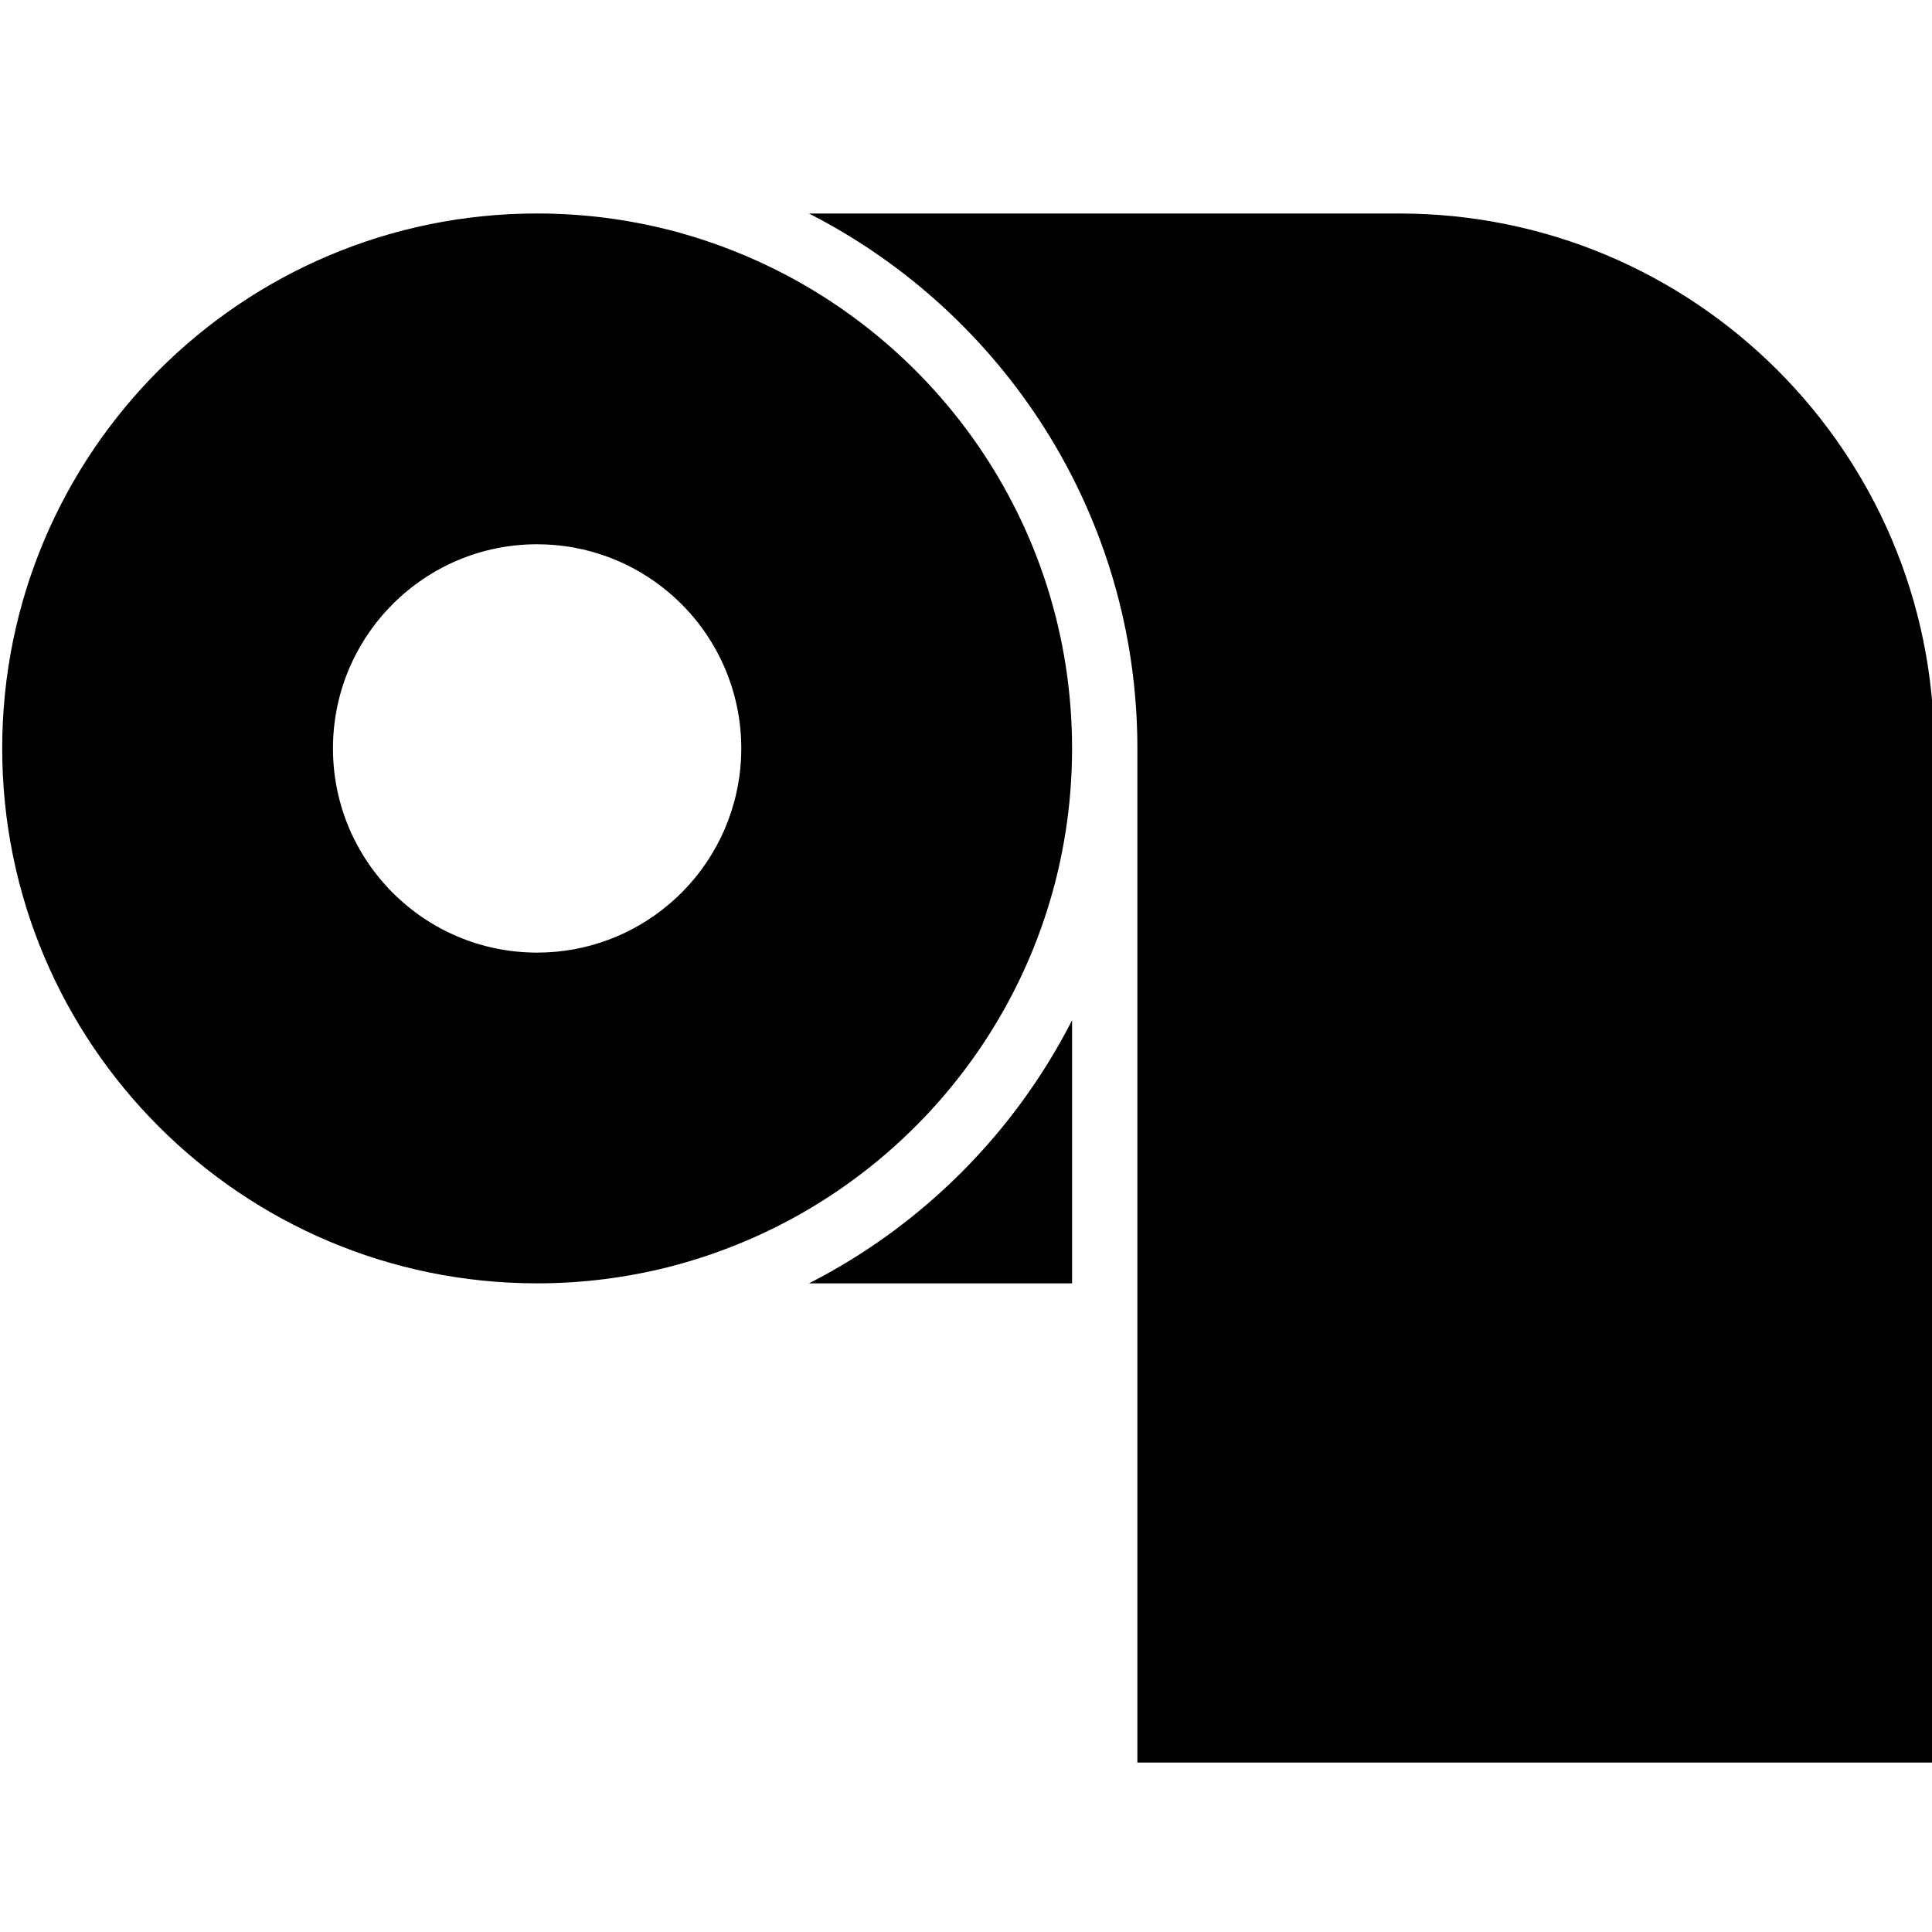 <svg xmlns="http://www.w3.org/2000/svg" xmlns:xlink="http://www.w3.org/1999/xlink" version="1.1" id="Layer_1" x="0px" y="0px" width="100px" height="100px" viewBox="-14.267 -14.268 100 100" enable-background="new -14.267 -14.268 100 100" xml:space="preserve">
<path fill="#000000" d="M27.604,52.159h13.619V38.54C38.238,44.392,33.455,49.174,27.604,52.159z"/>
<path fill="#000000" d="M23.727-1.272c-0.556-0.22-1.118-0.425-1.691-0.61c-0.556-0.18-1.119-0.344-1.691-0.489  c-2.179-0.552-4.459-0.847-6.81-0.847c-15.292,0-27.688,12.396-27.688,27.688c0,15.292,12.396,27.688,27.688,27.688  c2.351,0,4.631-0.296,6.81-0.847c0.572-0.145,1.135-0.31,1.691-0.489c0.573-0.185,1.135-0.39,1.691-0.609  c10.246-4.06,17.496-14.051,17.496-25.743S33.973,2.789,23.727-1.272z M23.727,27.263c-0.348,1.273-0.927,2.451-1.691,3.484  c-0.491,0.665-1.06,1.27-1.691,1.802c-1.839,1.552-4.215,2.49-6.81,2.49c-5.837,0-10.568-4.732-10.568-10.568  c0-5.836,4.731-10.568,10.568-10.568c2.595,0,4.971,0.937,6.81,2.489c0.631,0.533,1.2,1.138,1.691,1.802  c0.765,1.033,1.343,2.21,1.691,3.484c0.243,0.89,0.375,1.825,0.375,2.792C24.103,25.438,23.97,26.373,23.727,27.263z"/>
<path fill="#000000" d="M58.158-3.217H27.604c10.078,5.143,17,15.619,17,27.688v52.49h41.242v-52.49  C85.847,9.179,73.45-3.217,58.158-3.217z"/>
</svg>